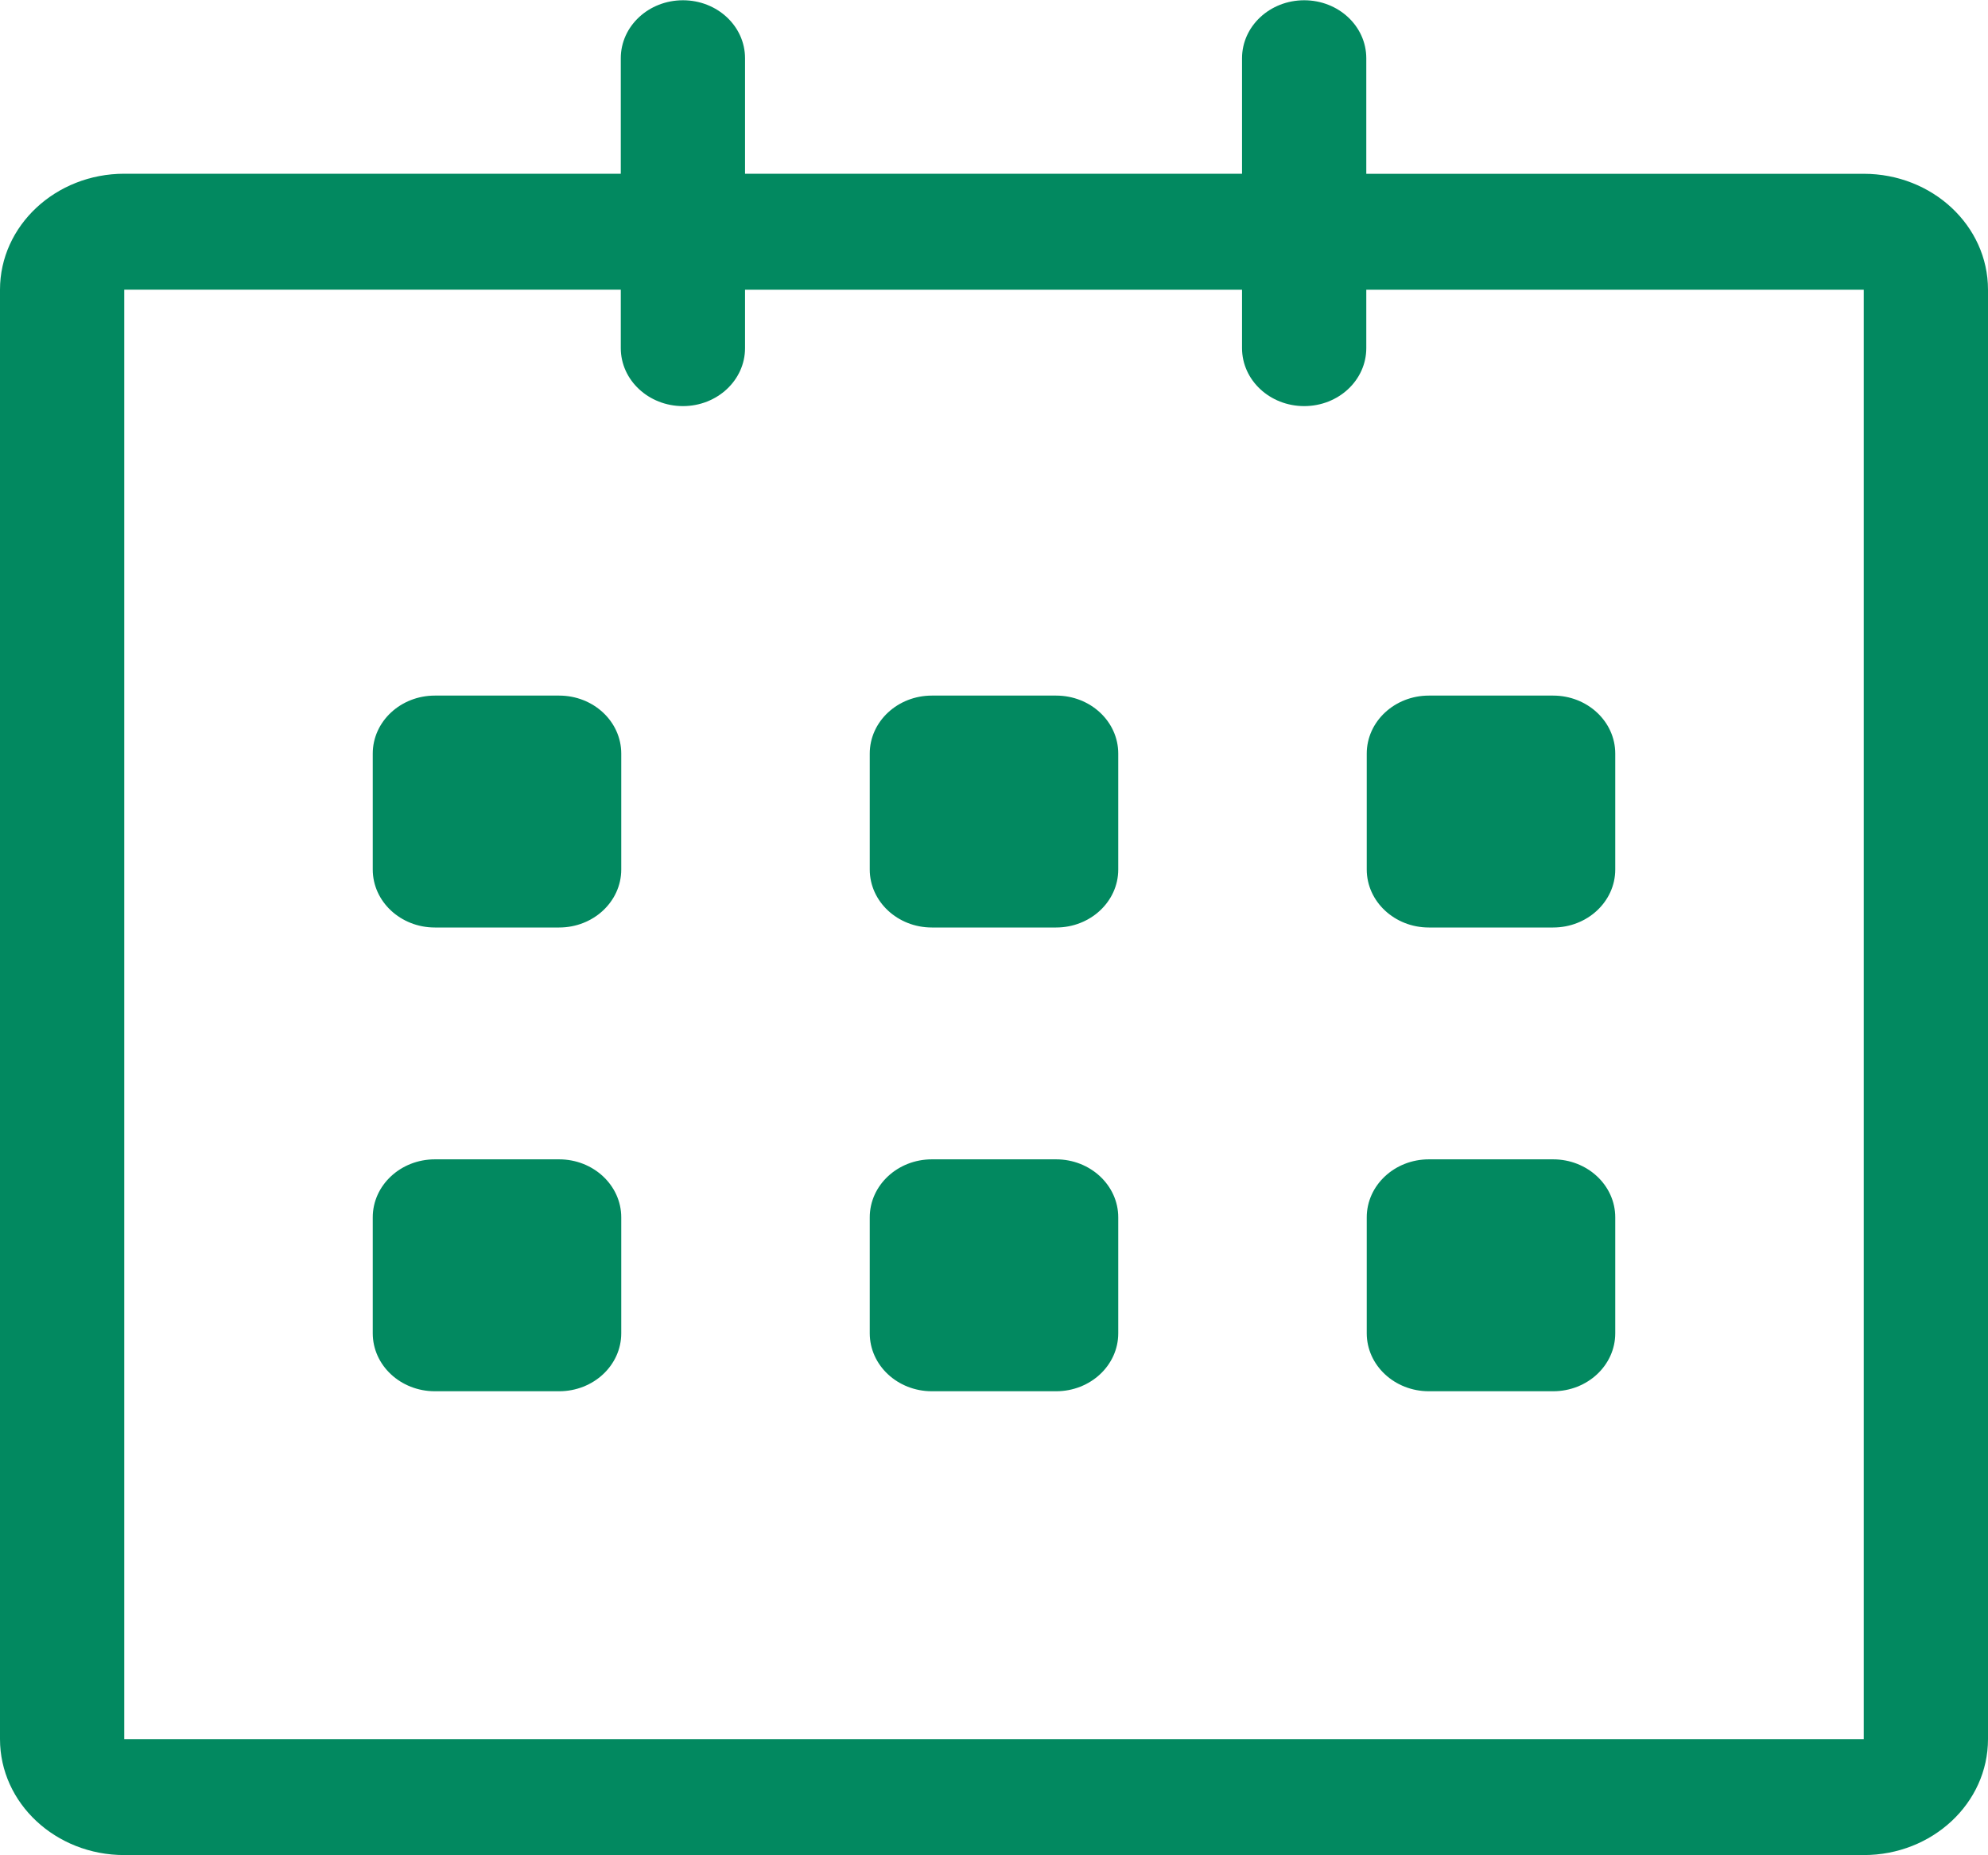 <svg width="30" height="28" viewBox="0 0 30 28" fill="none" xmlns="http://www.w3.org/2000/svg">
<path d="M28.125 2.623L20.618 2.623V0.879C20.618 0.395 20.199 0.004 19.681 0.004C19.163 0.004 18.743 0.395 18.743 0.879V2.622H11.243V0.879C11.243 0.395 10.824 0.004 10.306 0.004C9.788 0.004 9.368 0.395 9.368 0.879V2.622H1.875C0.84 2.622 0 3.406 0 4.372V26.247C0 27.214 0.84 27.997 1.875 27.997H28.125C29.16 27.997 30 27.214 30 26.247V4.372C30 3.406 29.16 2.623 28.125 2.623ZM28.125 26.247H1.875V4.372H9.368V5.254C9.368 5.737 9.788 6.129 10.306 6.129C10.824 6.129 11.243 5.737 11.243 5.254V4.373H18.743V5.254C18.743 5.738 19.163 6.129 19.681 6.129C20.199 6.129 20.618 5.738 20.618 5.254V4.373H28.125V26.247ZM21.562 13.998H23.438C23.955 13.998 24.375 13.606 24.375 13.123V11.373C24.375 10.89 23.955 10.498 23.438 10.498H21.562C21.045 10.498 20.625 10.89 20.625 11.373V13.123C20.625 13.606 21.045 13.998 21.562 13.998ZM21.562 20.997H23.438C23.955 20.997 24.375 20.606 24.375 20.122V18.372C24.375 17.889 23.955 17.497 23.438 17.497H21.562C21.045 17.497 20.625 17.889 20.625 18.372V20.122C20.625 20.606 21.045 20.997 21.562 20.997ZM15.938 17.497H14.062C13.545 17.497 13.125 17.889 13.125 18.372V20.122C13.125 20.606 13.545 20.997 14.062 20.997H15.938C16.455 20.997 16.875 20.606 16.875 20.122V18.372C16.875 17.89 16.455 17.497 15.938 17.497ZM15.938 10.498H14.062C13.545 10.498 13.125 10.89 13.125 11.373V13.123C13.125 13.606 13.545 13.998 14.062 13.998H15.938C16.455 13.998 16.875 13.606 16.875 13.123V11.373C16.875 10.889 16.455 10.498 15.938 10.498ZM8.438 10.498H6.562C6.045 10.498 5.625 10.89 5.625 11.373V13.123C5.625 13.606 6.045 13.998 6.562 13.998H8.438C8.955 13.998 9.375 13.606 9.375 13.123V11.373C9.375 10.889 8.955 10.498 8.438 10.498ZM8.438 17.497H6.562C6.045 17.497 5.625 17.889 5.625 18.372V20.122C5.625 20.606 6.045 20.997 6.562 20.997H8.438C8.955 20.997 9.375 20.606 9.375 20.122V18.372C9.375 17.89 8.955 17.497 8.438 17.497Z" fill="#028960"/>
</svg>
